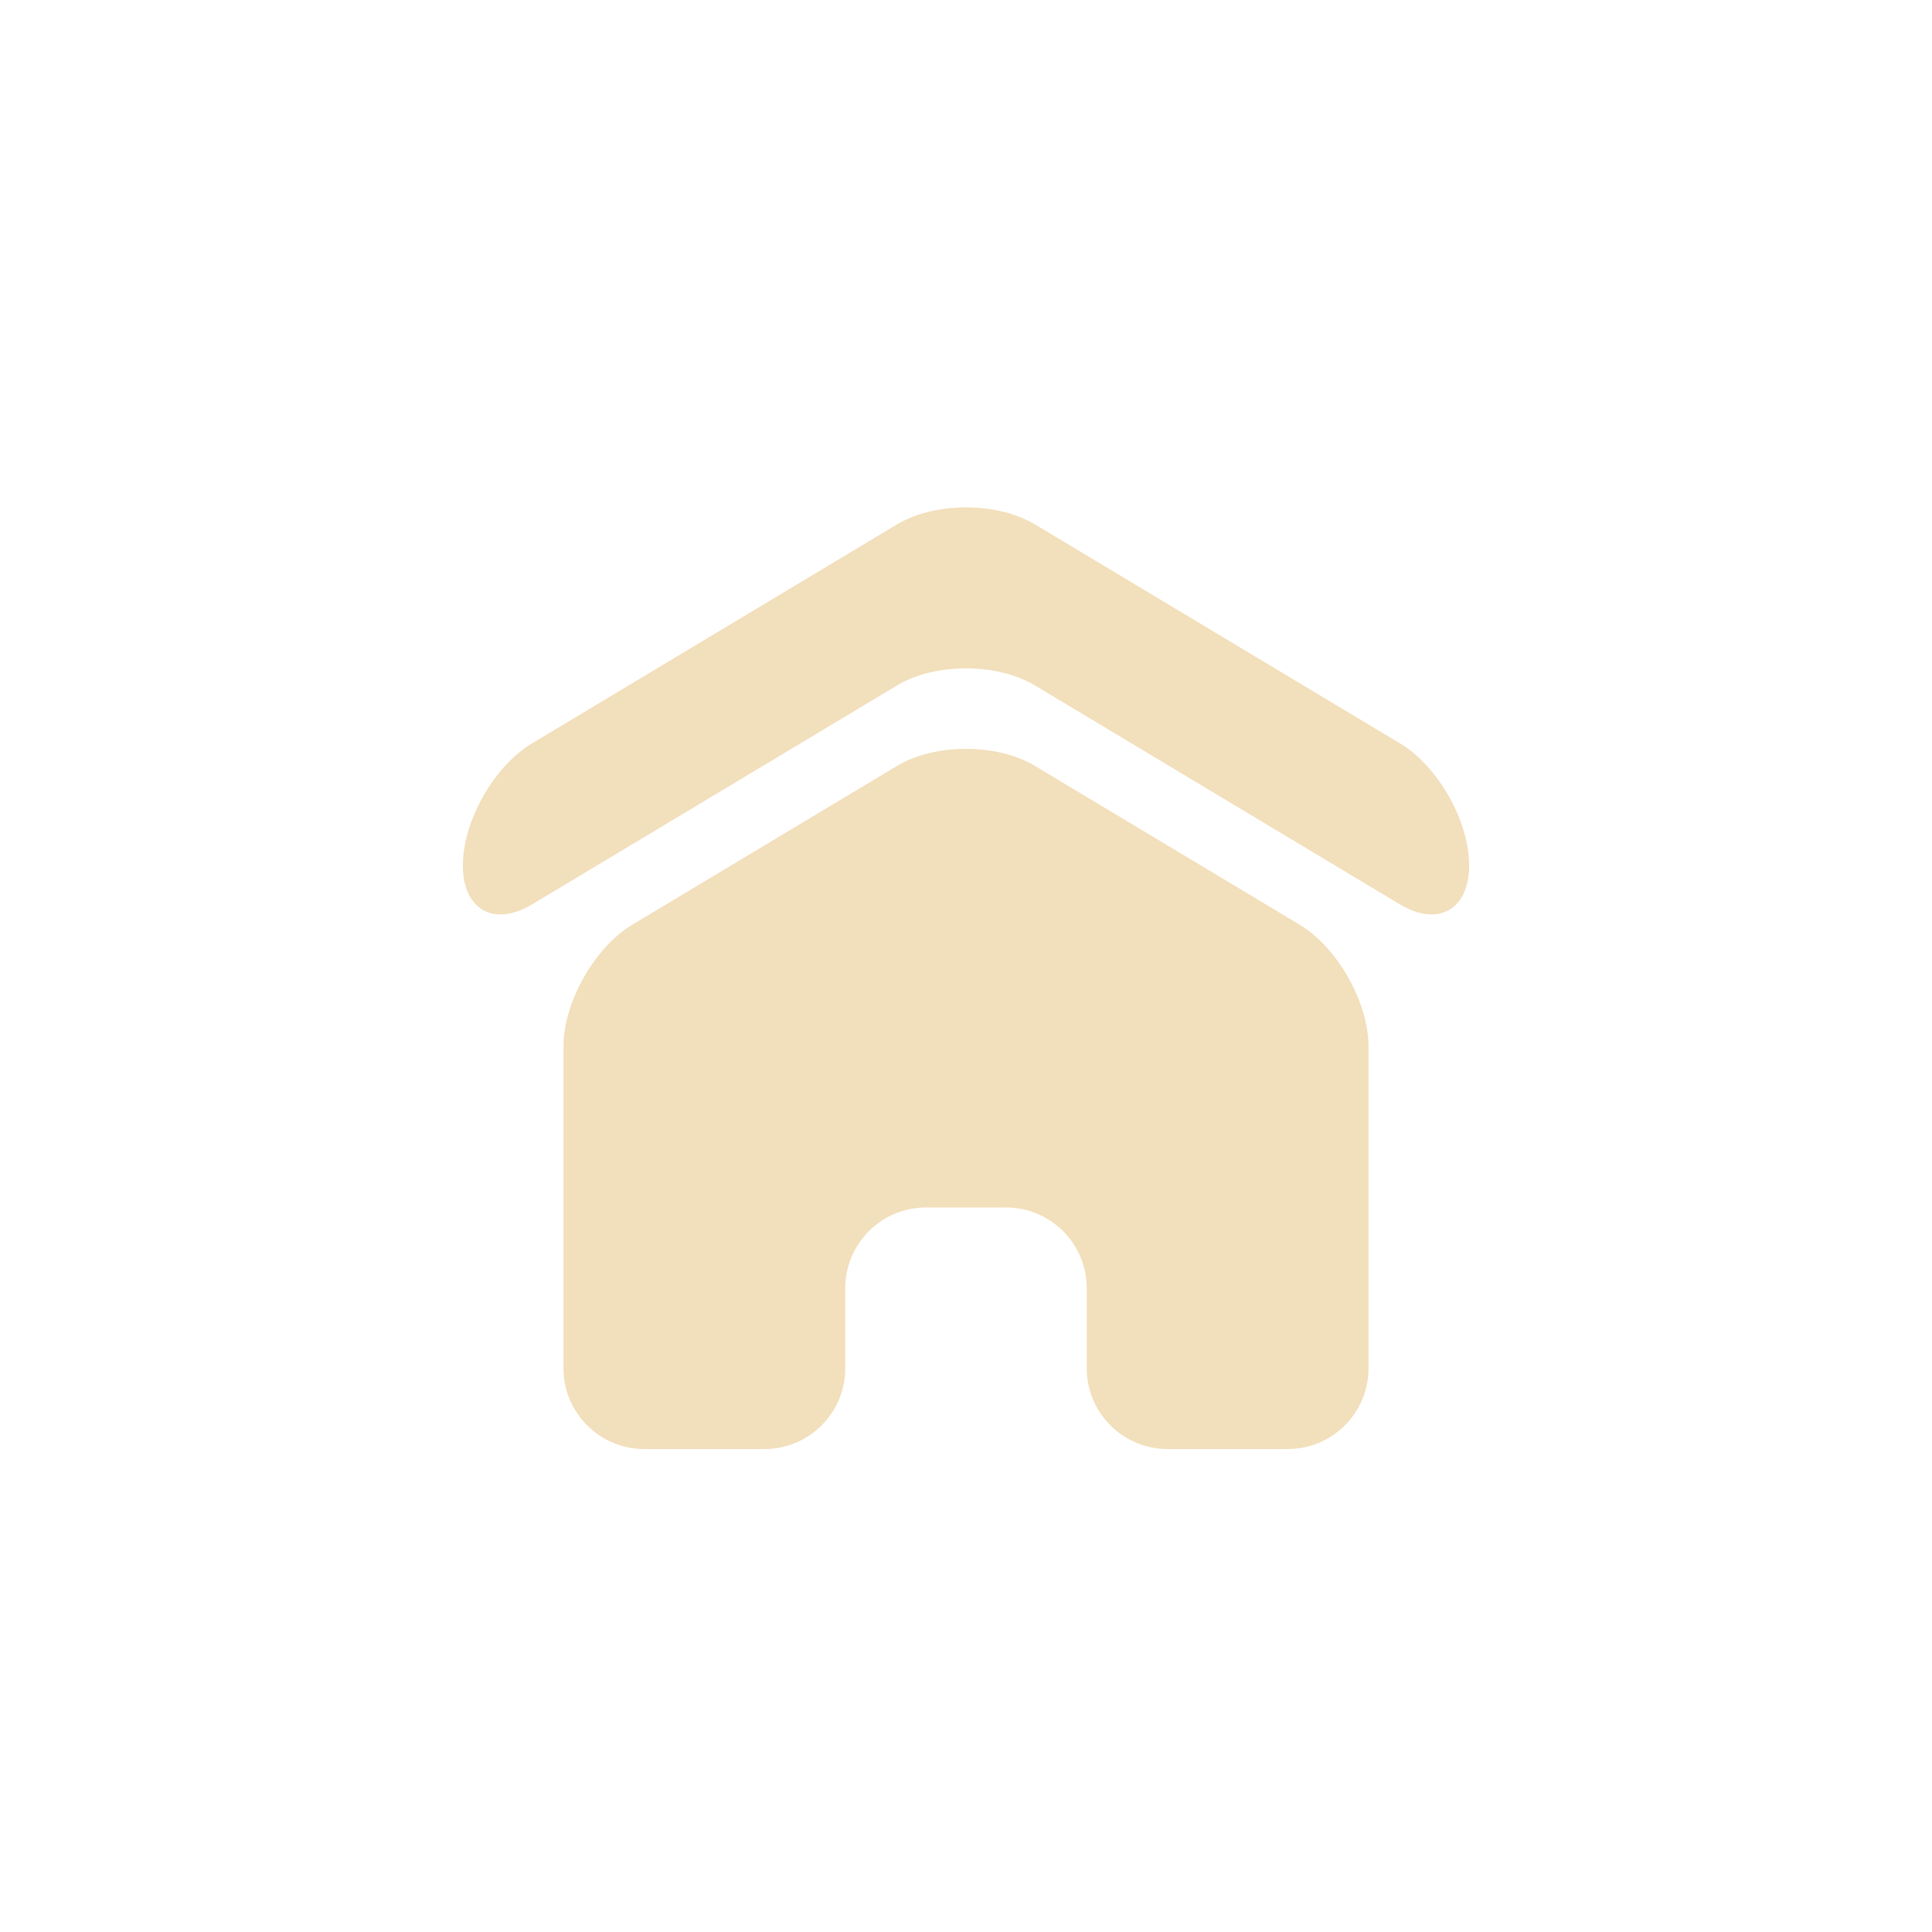 <?xml version="1.0" encoding="utf-8"?>
<!-- Generator: Adobe Illustrator 16.0.3, SVG Export Plug-In . SVG Version: 6.00 Build 0)  -->
<!DOCTYPE svg PUBLIC "-//W3C//DTD SVG 1.1//EN" "http://www.w3.org/Graphics/SVG/1.1/DTD/svg11.dtd">
<svg version="1.1" id="Layer_1" xmlns="http://www.w3.org/2000/svg" xmlns:xlink="http://www.w3.org/1999/xlink" x="0px" y="0px"
	 width="48px" height="48px" viewBox="0 0 48 48" enable-background="new 0 0 48 48" xml:space="preserve">
<g>
	<g>
		<path fill="#F2DFBB" d="M34,34c0,1.1-0.9,2-2,2h-3c-1.1,0-2-0.9-2-2v-2c0-1.1-0.9-2-2-2h-2c-1.1,0-2,0.9-2,2v2c0,1.1-0.9,2-2,2h-3
			c-1.1,0-2-0.9-2-2v-8c0-1.1,0.771-2.463,1.715-3.029l6.57-3.941c0.943-0.566,2.486-0.566,3.43,0l6.57,3.941
			C33.229,23.537,34,24.9,34,26V34z"/>
	</g>
	<g>
		<path fill="#F2DFBB" d="M36.5,21.5c0-1.1-0.771-2.463-1.715-3.029l-9.07-5.441c-0.943-0.566-2.486-0.566-3.43,0l-9.07,5.441
			C12.271,19.037,11.5,20.4,11.5,21.5l0,0c0,1.1,0.771,1.537,1.715,0.971l9.07-5.441c0.943-0.566,2.486-0.566,3.43,0l9.07,5.441
			C35.729,23.037,36.5,22.6,36.5,21.5L36.5,21.5z"/>
	</g>
</g>
</svg>
